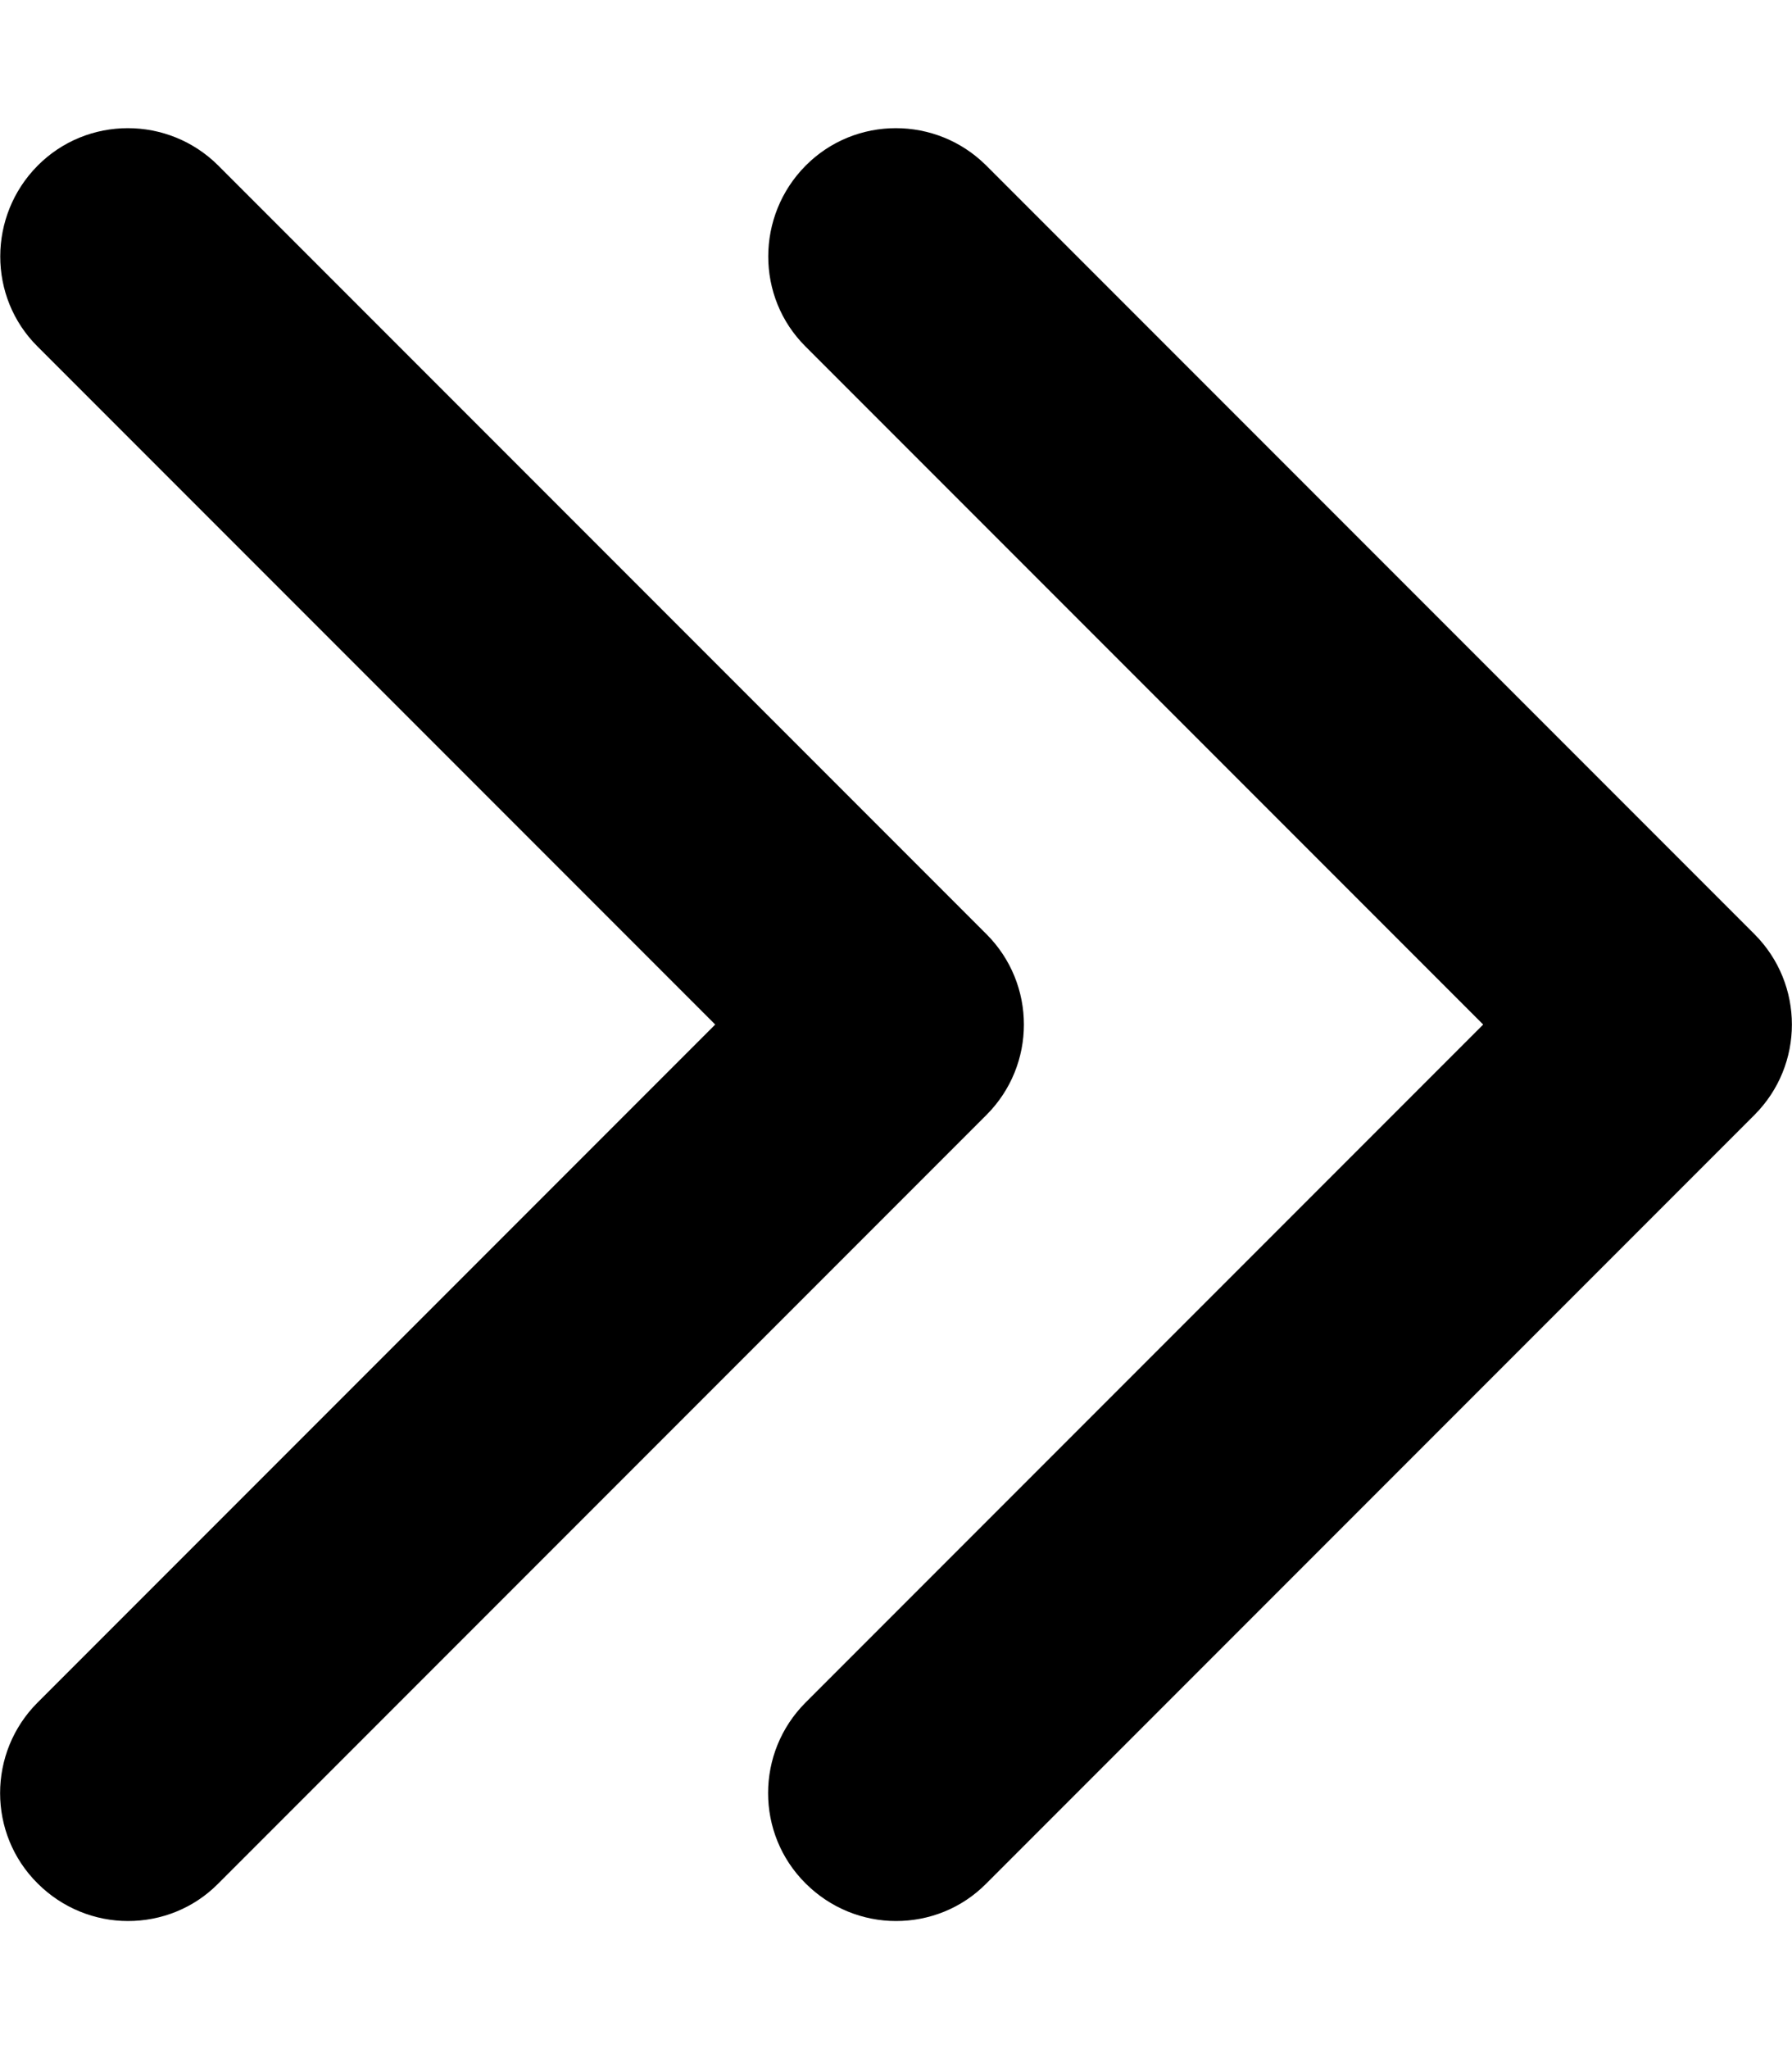 <?xml version="1.0" encoding="utf-8"?>
<!-- Generator: Adobe Illustrator 27.0.1, SVG Export Plug-In . SVG Version: 6.00 Build 0)  -->
<svg version="1.1" id="Ebene_1" xmlns="http://www.w3.org/2000/svg" xmlns:xlink="http://www.w3.org/1999/xlink" x="0px" y="0px"
	 viewBox="0 0 448 512" style="enable-background:new 0 0 448 512;" xml:space="preserve">
<path d="M246.6,233.4l-192-192c-12.5-12.5-32.8-12.5-45.2,0s-12.5,32.8,0,45.2L178.8,256L9.4,425.4c-12.5,12.5-12.5,32.8,0,45.2
	c6.2,6.2,14.4,9.4,22.6,9.4s16.4-3.1,22.6-9.4l192-192C259.1,266.1,259.1,245.9,246.6,233.4z M438.6,233.4l-192-192
	c-12.5-12.5-32.8-12.5-45.2,0s-12.5,32.8,0,45.2L370.8,256L201.4,425.4c-12.5,12.5-12.5,32.8,0,45.2c6.2,6.2,14.4,9.4,22.6,9.4
	s16.4-3.1,22.6-9.4l192-192C451.1,266.1,451.1,245.9,438.6,233.4z"/>
</svg>
